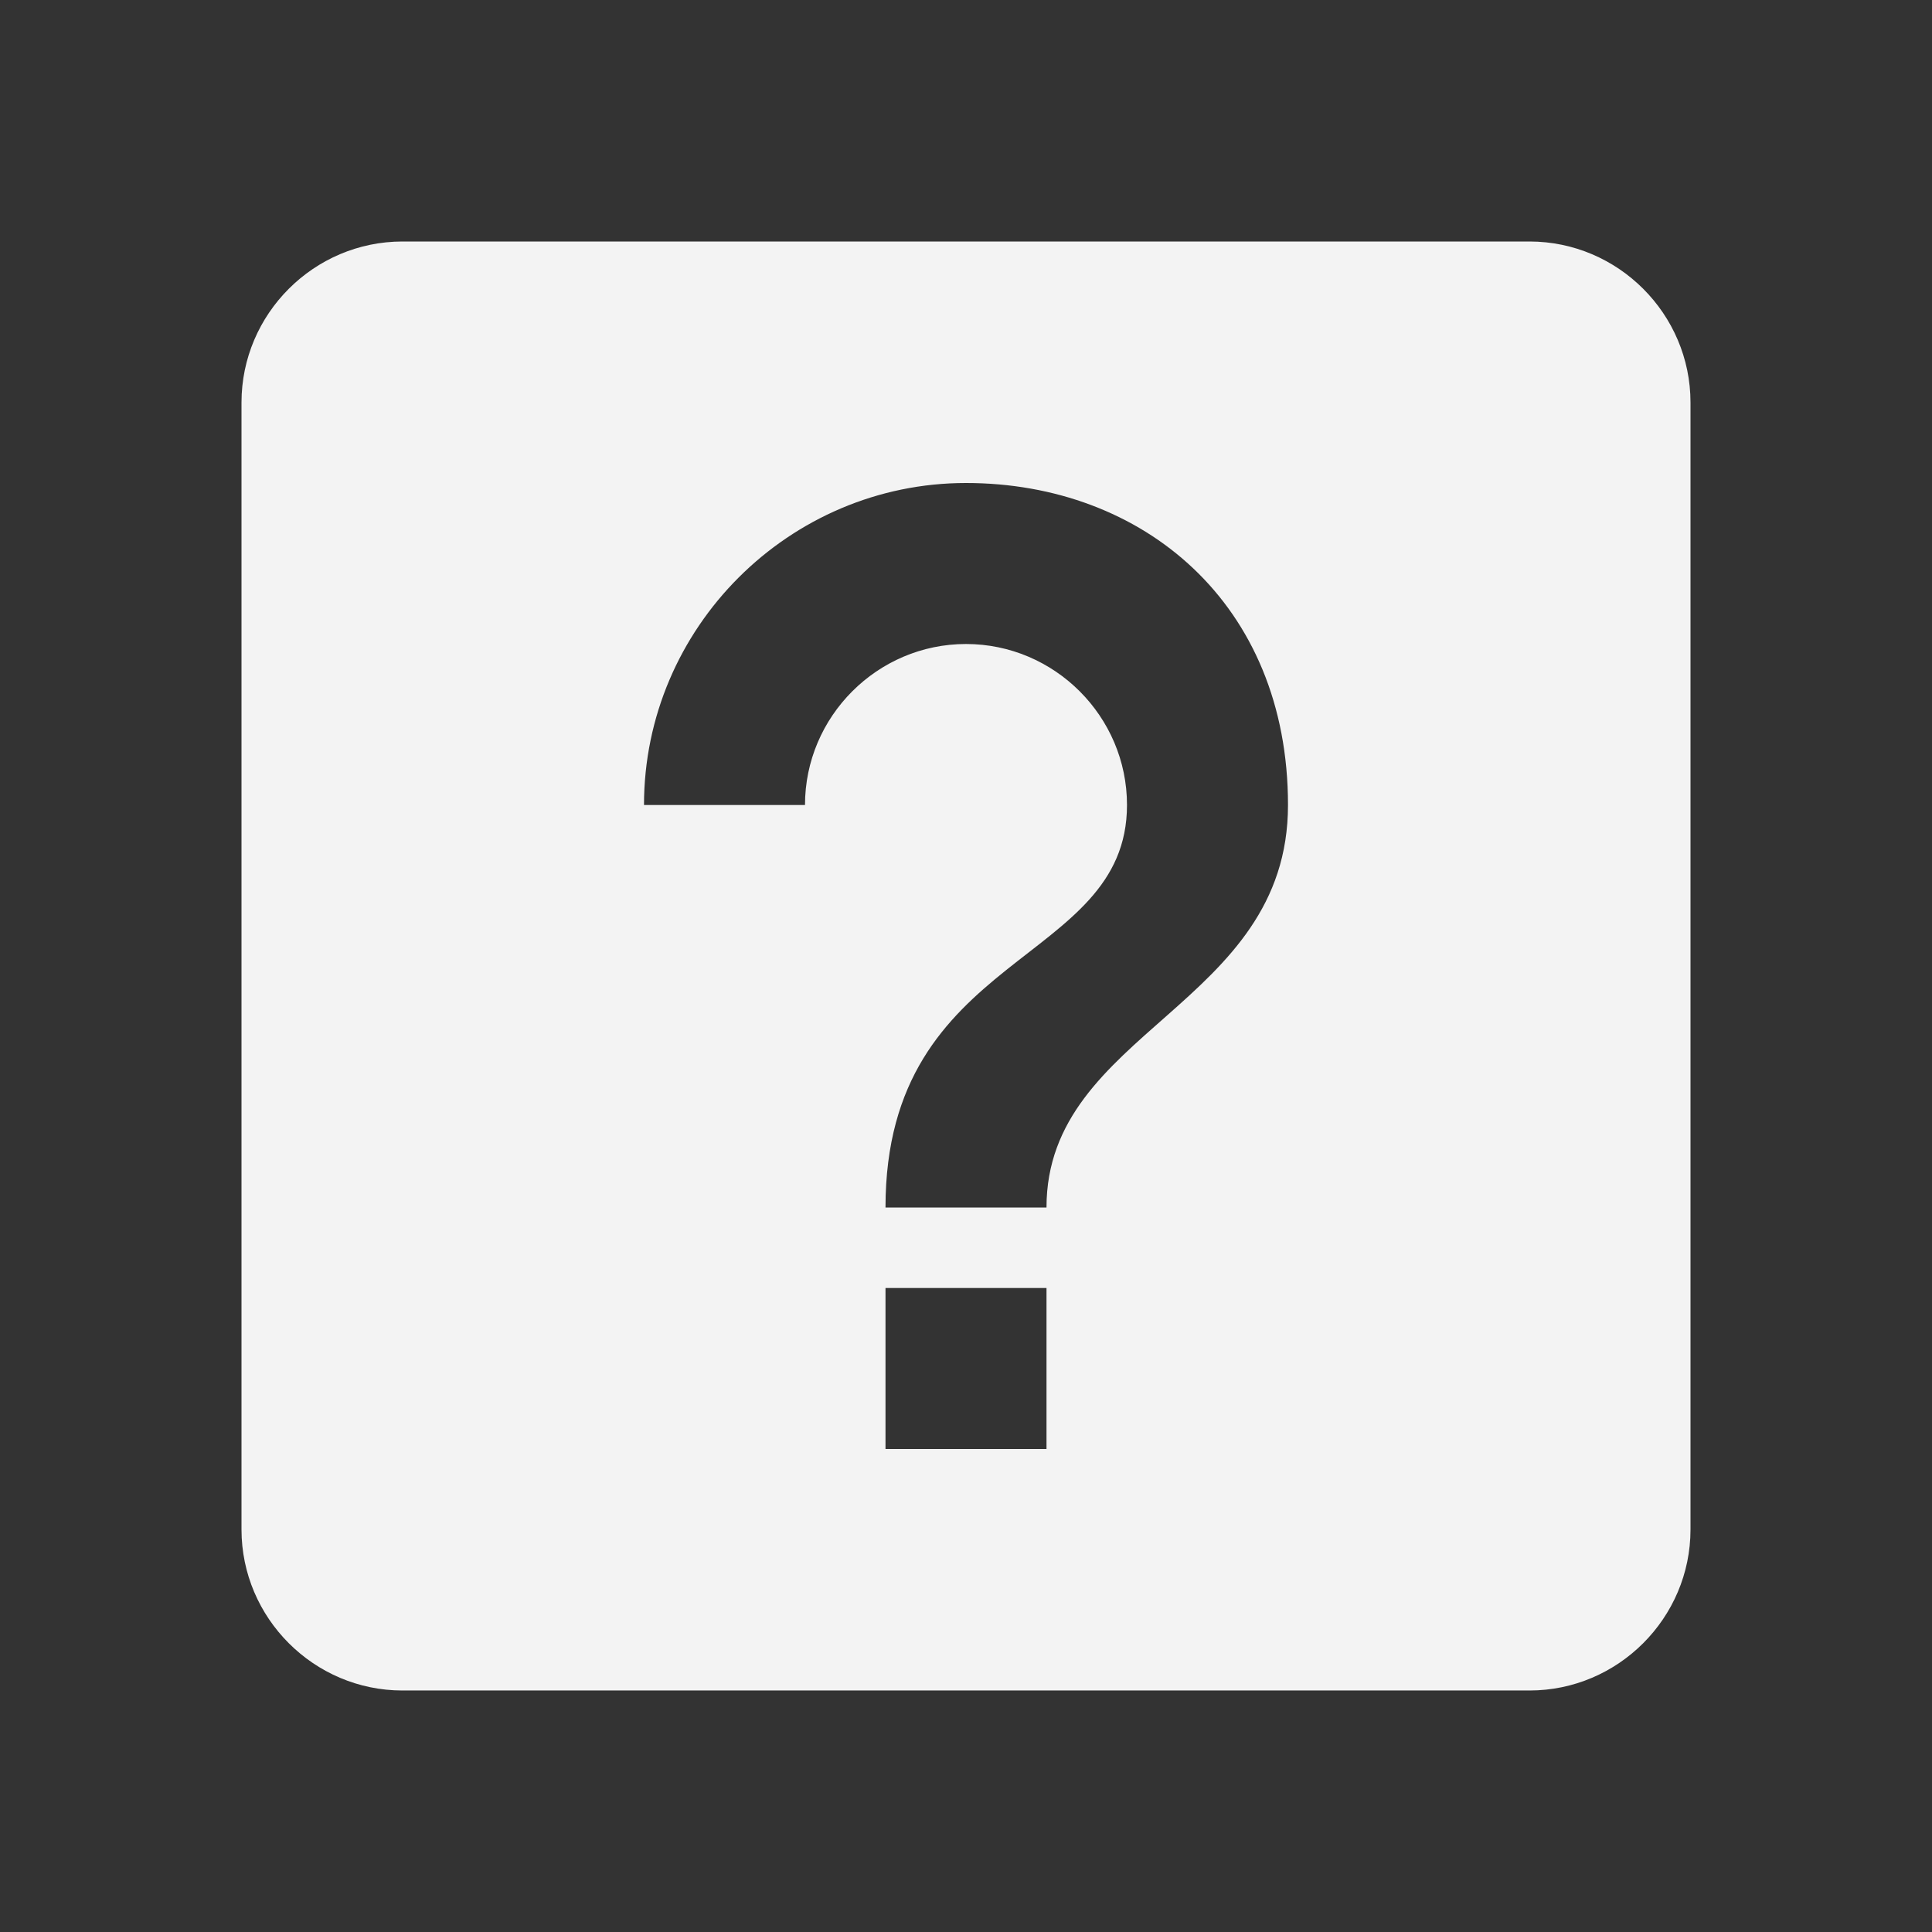 <?xml version="1.0" encoding="UTF-8"?>
<svg id="Layer_1" xmlns="http://www.w3.org/2000/svg" version="1.1" viewBox="0 0 24 24">
  <rect x="0" y="0" width="24" height="24" fill="#333333" stroke="none"/>
  <!-- Generator: Adobe Illustrator 29.3.1, SVG Export Plug-In . SVG Version: 2.1.0 Build 151)  -->
  <defs>
    <style>
      .st0 {
        fill: #f3f3f3;
      }
    </style>
  </defs>
  <path class="st0" d="M11,18h2v-2h-2v2M12,6c-2.2,0-4,1.8-4,4h2c0-1.1.9-2,2-2s2,.9,2,2c0,2-3,1.8-3,5h2c0-2.2,3-2.5,3-5s-1.8-4-4-4M5,3h14c1.1,0,2,.9,2,2v14c0,1.1-.9,2-2,2H5c-1.1,0-2-.9-2-2V5c0-1.1.9-2,2-2Z"/>
</svg>